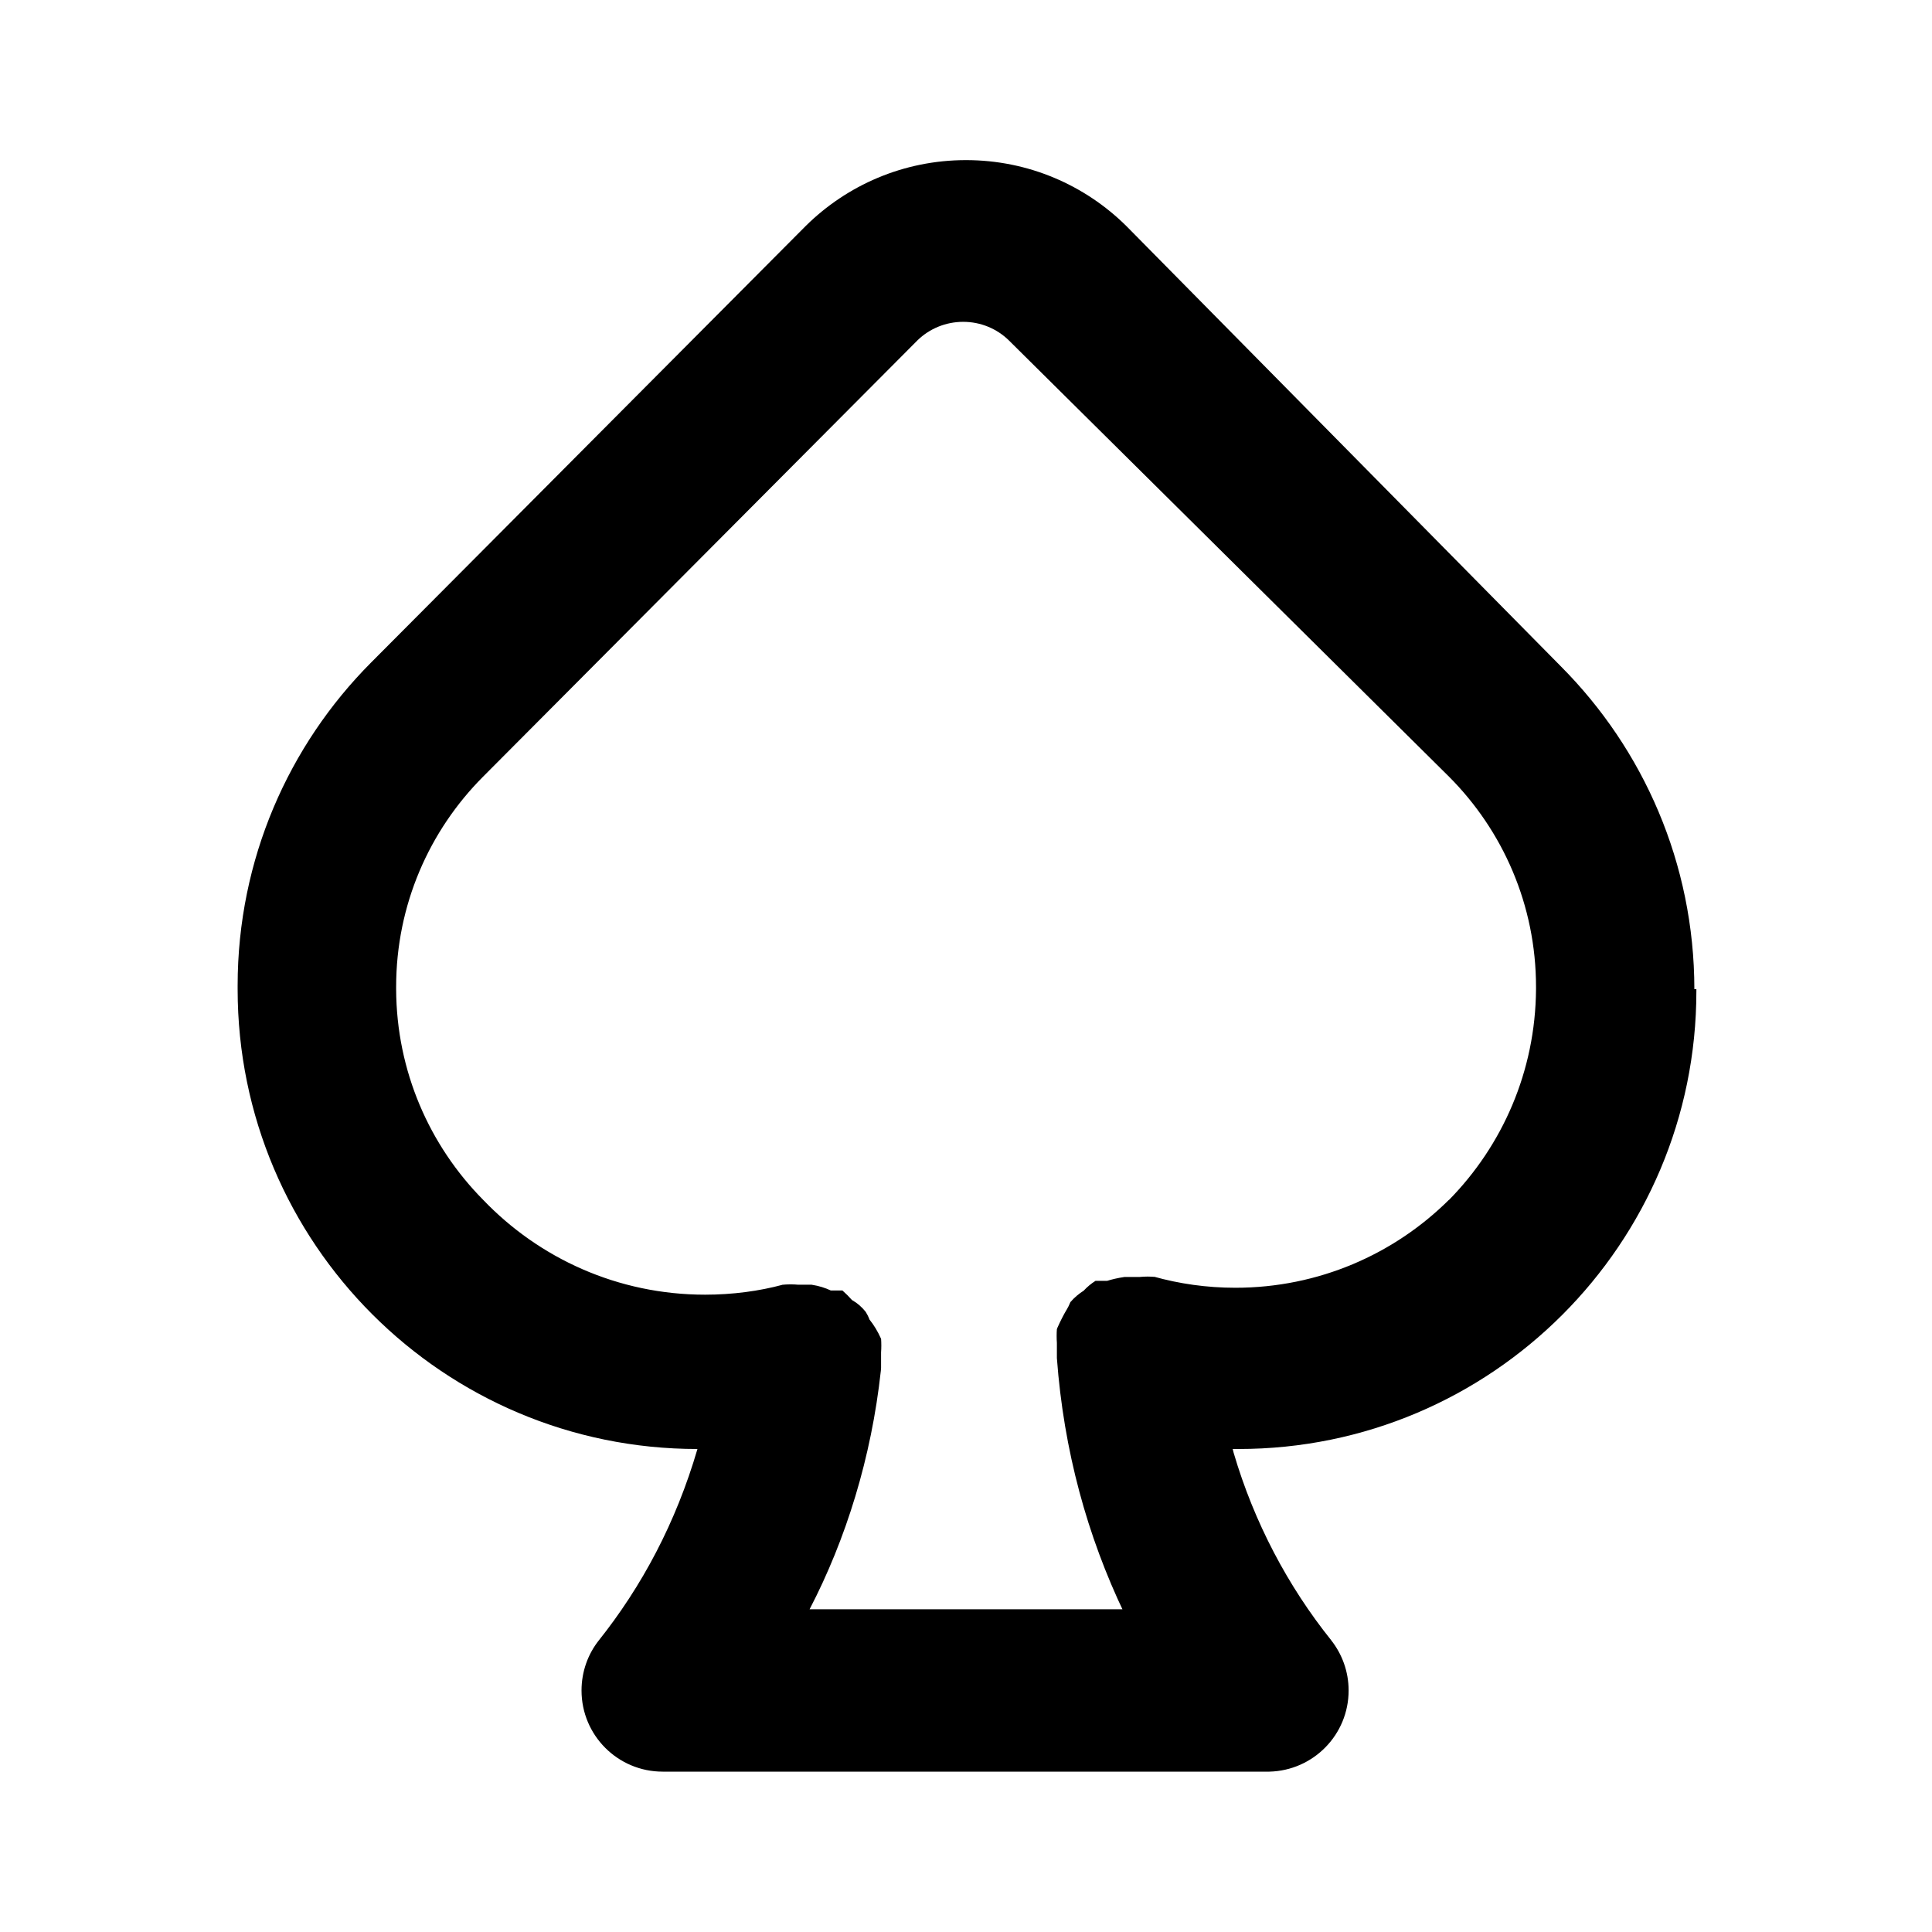 <svg xmlns="http://www.w3.org/2000/svg" width="24" height="24" viewBox="0 0 24 24">
<path d="M21.048 12.288c-0.001-1.564-0.634-2.981-1.656-4.008l0 0-5.4-5.472c-0.511-0.506-1.215-0.819-1.992-0.819s-1.481 0.313-1.992 0.819l0-0-5.4 5.424c-1.022 1.027-1.655 2.444-1.656 4.008v0c-0 0.014-0 0.031-0 0.048 0 3.155 2.557 5.712 5.712 5.712 0 0 0 0 0 0v0c-0.267 0.912-0.687 1.704-1.235 2.39l0.011-0.014c-0.135 0.17-0.216 0.387-0.216 0.624 0 0.557 0.451 1.008 1.008 1.008 0 0 0 0 0 0h7.536c0.547-0.013 0.985-0.459 0.985-1.008 0-0.237-0.082-0.454-0.218-0.626l0.002 0.002c-0.538-0.671-0.958-1.464-1.212-2.328l-0.012-0.048c0.021 0 0.047 0 0.072 0 3.141 0 5.688-2.547 5.688-5.688 0-0.009-0-0.017-0-0.026v0.001zM18 14.904c-0.681 0.676-1.619 1.093-2.654 1.093-0.354 0-0.696-0.049-1.020-0.14l0.027 0.006c-0.029-0.003-0.062-0.005-0.096-0.005s-0.067 0.002-0.1 0.005l0.004-0h-0.192c-0.082 0.012-0.155 0.029-0.226 0.051l0.010-0.003h-0.144c-0.055 0.035-0.102 0.074-0.144 0.119l-0 0.001c-0.064 0.041-0.12 0.088-0.167 0.143l-0.001 0.001c-0.015 0.037-0.031 0.069-0.049 0.099l0.001-0.003c-0.038 0.064-0.078 0.143-0.114 0.224l-0.006 0.016c-0.002 0.025-0.003 0.054-0.003 0.084s0.001 0.059 0.003 0.088l-0-0.004v0.192c0.085 1.148 0.377 2.209 0.839 3.173l-0.023-0.053h-3.888c0.453-0.871 0.768-1.887 0.885-2.962l0.003-0.038v-0.192c0.002-0.025 0.003-0.054 0.003-0.084s-0.001-0.059-0.003-0.088l0 0.004c-0.041-0.092-0.089-0.171-0.146-0.242l0.002 0.002c-0.014-0.037-0.030-0.068-0.049-0.098l0.001 0.002c-0.046-0.058-0.102-0.107-0.165-0.143l-0.003-0.001c-0.038-0.043-0.077-0.082-0.119-0.119l-0.001-0.001h-0.144c-0.070-0.033-0.15-0.058-0.235-0.071l-0.005-0.001h-0.168c-0.029-0.003-0.062-0.004-0.096-0.004s-0.067 0.002-0.1 0.005l0.004-0c-0.289 0.078-0.62 0.123-0.962 0.123-1.084 0-2.062-0.452-2.757-1.178l-0.001-0.001c-0.664-0.672-1.076-1.596-1.080-2.615v-0.001c-0-0.009-0-0.019-0-0.029 0-1.019 0.413-1.942 1.080-2.611l-0 0 5.4-5.424c0.146-0.14 0.345-0.226 0.564-0.226s0.418 0.086 0.564 0.227l-0-0 5.472 5.424c0.667 0.669 1.080 1.592 1.080 2.611 0 0.010-0 0.020-0 0.031v-0.002c-0.007 1.020-0.418 1.942-1.081 2.617l0.001-0.001z"></path>
</svg>
